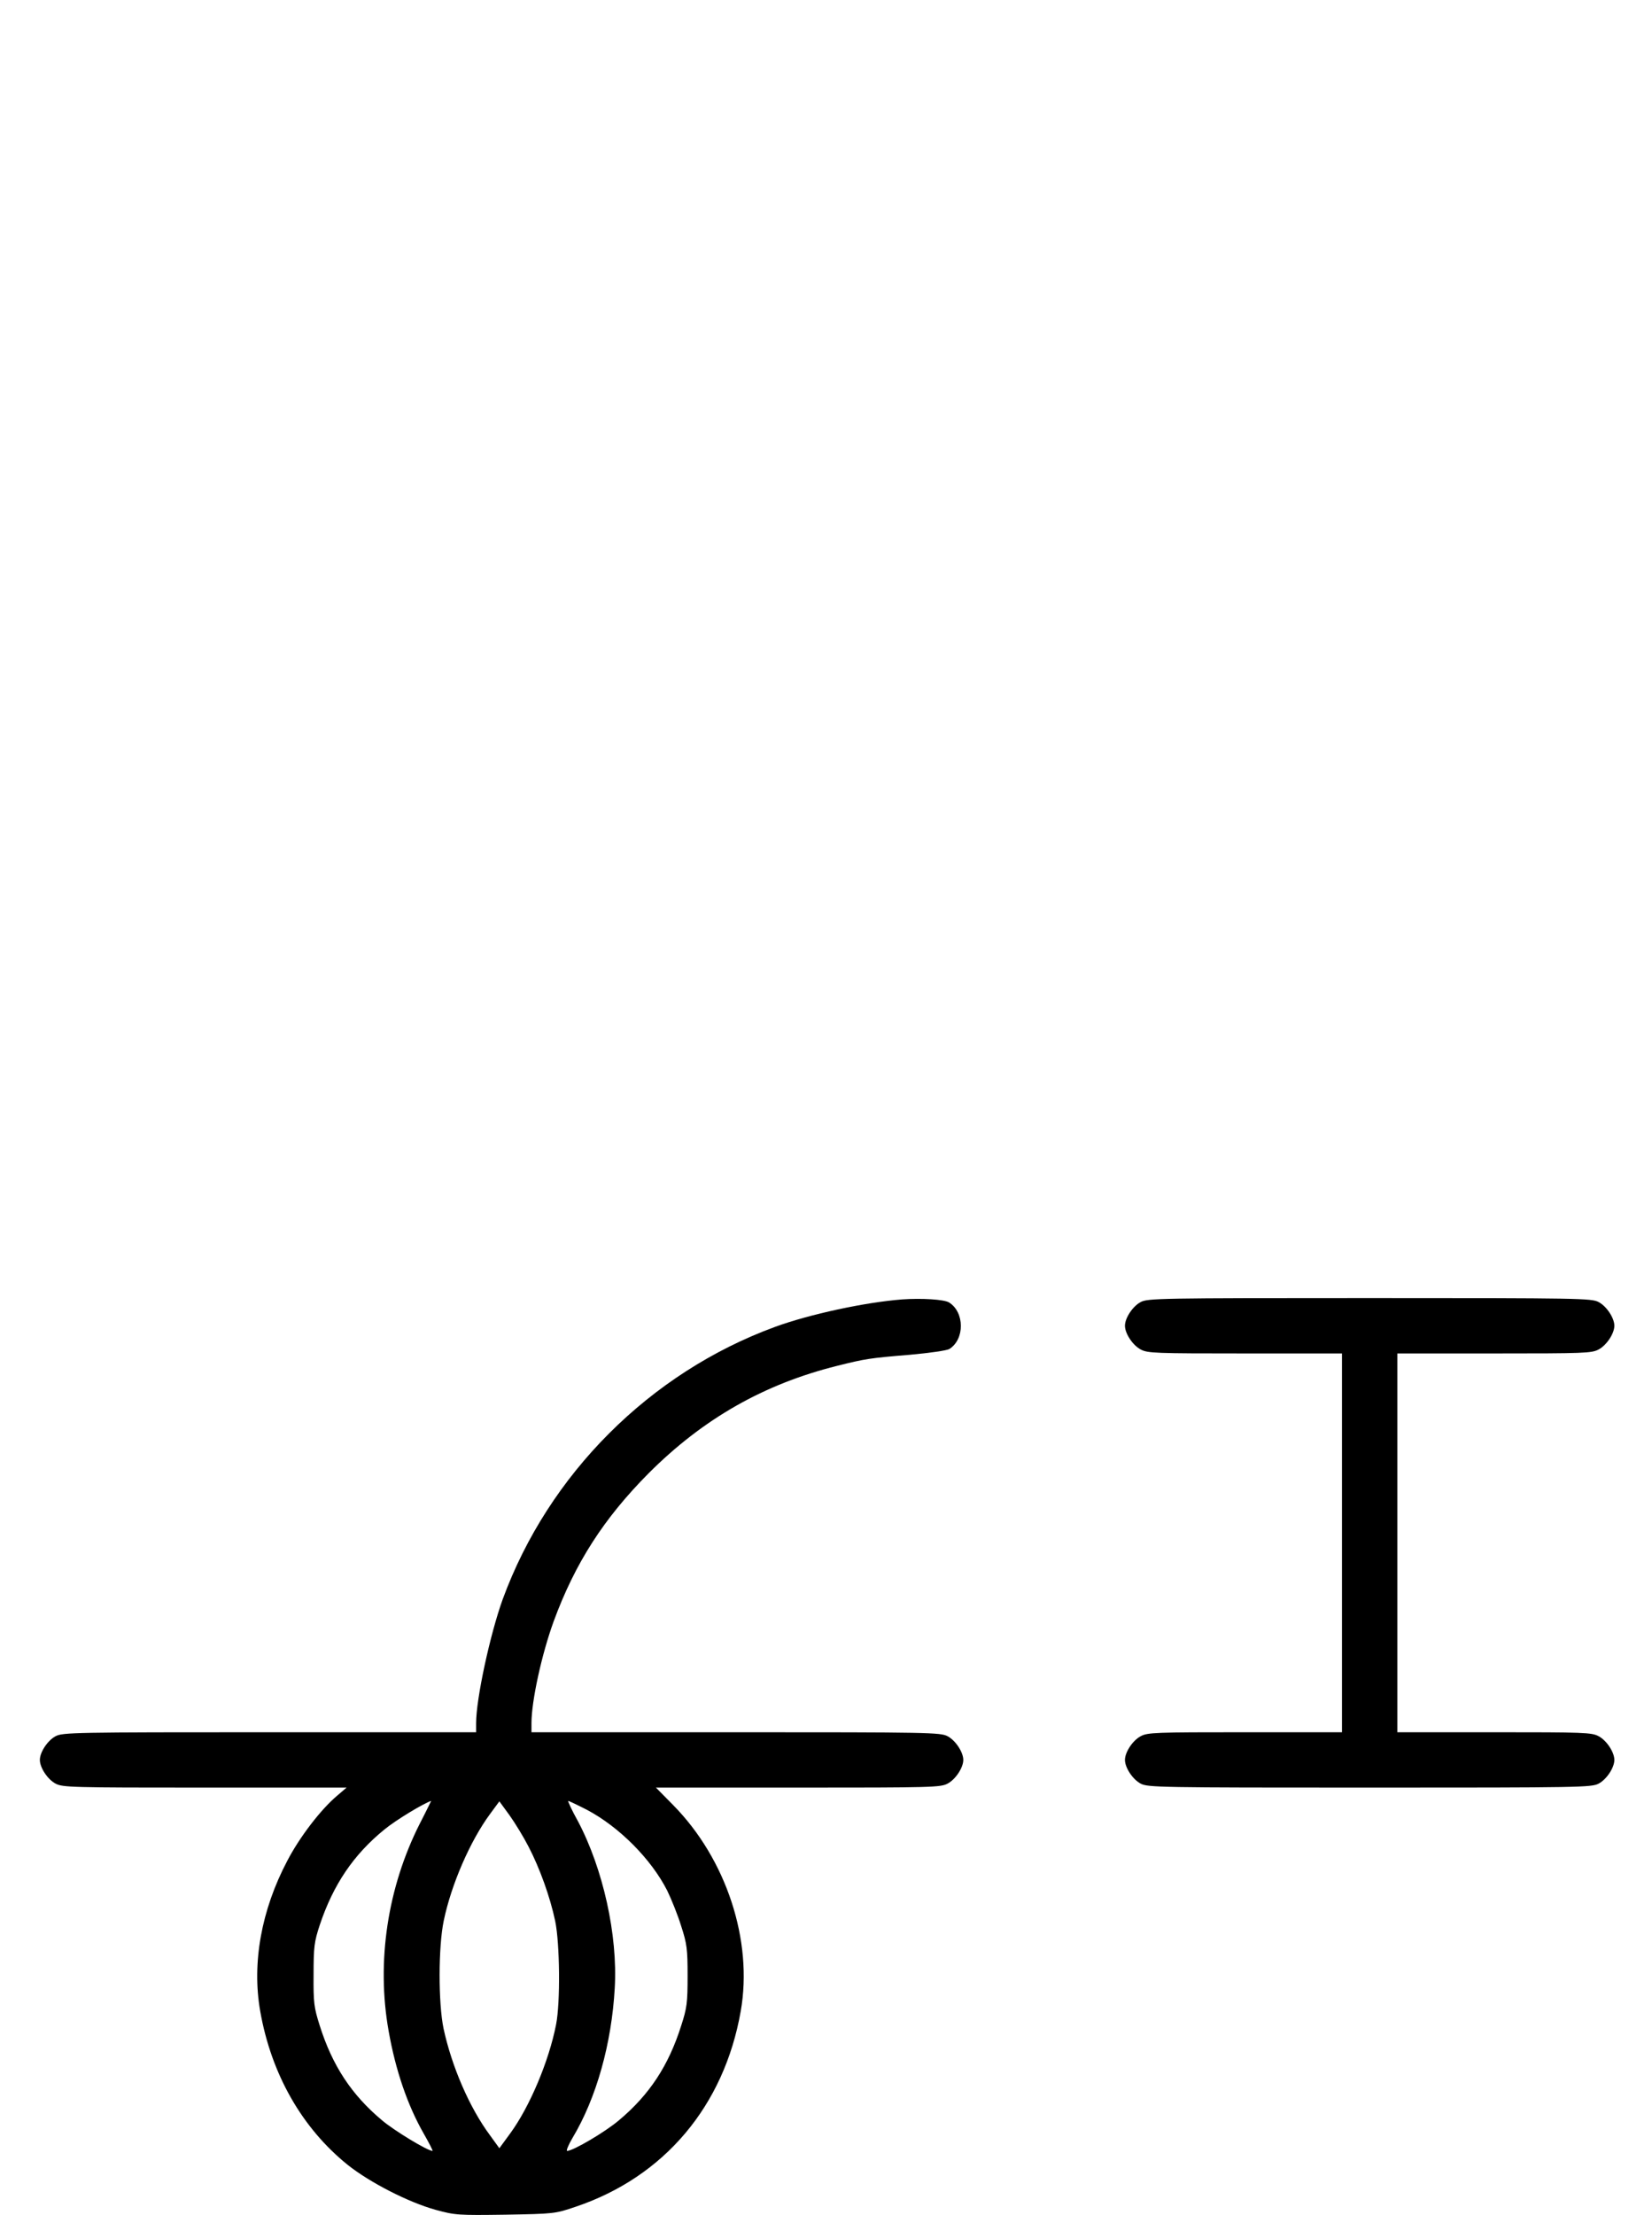 <?xml version="1.0" standalone="no"?>
<!DOCTYPE svg PUBLIC "-//W3C//DTD SVG 20010904//EN"
 "http://www.w3.org/TR/2001/REC-SVG-20010904/DTD/svg10.dtd">
<svg version="1.0" xmlns="http://www.w3.org/2000/svg"
 width="746pt" height="1000pt" viewBox="0 0 746 1000"
 preserveAspectRatio="xMidYMid meet">
<g transform="translate(0,1000) scale(0.1,-0.1)"
fill="#000000" stroke="none">
<path d="M4075 4134 c-169 -13 -419 -67 -575 -124 -565 -207 -1023 -665 -1230
-1230 -57 -158 -120 -449 -120 -559 l0 -41 -933 0 c-884 0 -934 -1 -966 -18
-36 -19 -71 -72 -71 -107 0 -35 35 -88 71 -107 32 -17 73 -18 674 -18 l640 0
-42 -36 c-73 -61 -170 -187 -226 -295 -117 -222 -160 -461 -122 -678 50 -285
189 -528 395 -694 99 -79 274 -169 397 -203 88 -24 100 -25 315 -22 220 4 224
4 318 36 400 135 670 455 745 883 56 318 -65 687 -306 931 l-77 78 641 0 c603
0 644 1 676 18 36 19 71 72 71 107 0 35 -35 88 -71 107 -32 17 -82 18 -956 18
l-923 0 0 41 c0 100 46 310 100 459 97 264 227 466 430 670 246 246 521 402
850 484 128 32 147 35 329 50 88 8 166 19 178 26 70 44 69 166 -1 210 -22 14
-124 20 -211 14z m-2179 -2366 c-146 -288 -197 -624 -141 -937 31 -176 85
-335 159 -464 24 -42 42 -77 39 -77 -22 0 -174 92 -229 139 -137 115 -223 246
-280 426 -26 82 -29 103 -28 230 0 126 3 149 28 225 61 182 152 317 292 431
51 42 175 117 211 129 0 0 -22 -46 -51 -102z m491 -105 c50 -96 97 -226 120
-335 21 -100 24 -368 4 -468 -32 -164 -119 -371 -207 -491 l-49 -67 -42 58
c-93 125 -173 311 -210 482 -24 115 -24 370 1 488 34 163 119 359 209 481 l42
57 46 -63 c25 -35 64 -99 86 -142z m263 167 c146 -77 291 -223 363 -365 19
-39 48 -111 63 -160 26 -80 29 -104 29 -225 0 -121 -3 -145 -29 -225 -57 -180
-143 -311 -280 -426 -62 -53 -208 -139 -235 -139 -5 0 5 26 24 58 108 180 177
426 191 677 14 240 -53 539 -166 753 -28 50 -47 92 -44 92 3 0 41 -18 84 -40z"/>
<path d="M5151 4122 c-36 -19 -71 -72 -71 -107 0 -35 35 -88 71 -107 31 -17
67 -18 471 -18 l438 0 0 -855 0 -855 -438 0 c-404 0 -440 -1 -471 -18 -36 -19
-71 -72 -71 -107 0 -35 35 -88 71 -107 32 -17 84 -18 1034 -18 950 0 1002 1
1034 18 36 19 71 72 71 107 0 35 -35 88 -71 107 -31 17 -67 18 -471 18 l-438
0 0 855 0 855 438 0 c404 0 440 1 471 18 36 19 71 72 71 107 0 35 -35 88 -71
107 -32 17 -84 18 -1034 18 -950 0 -1002 -1 -1034 -18z"/>
</g>
</svg>

